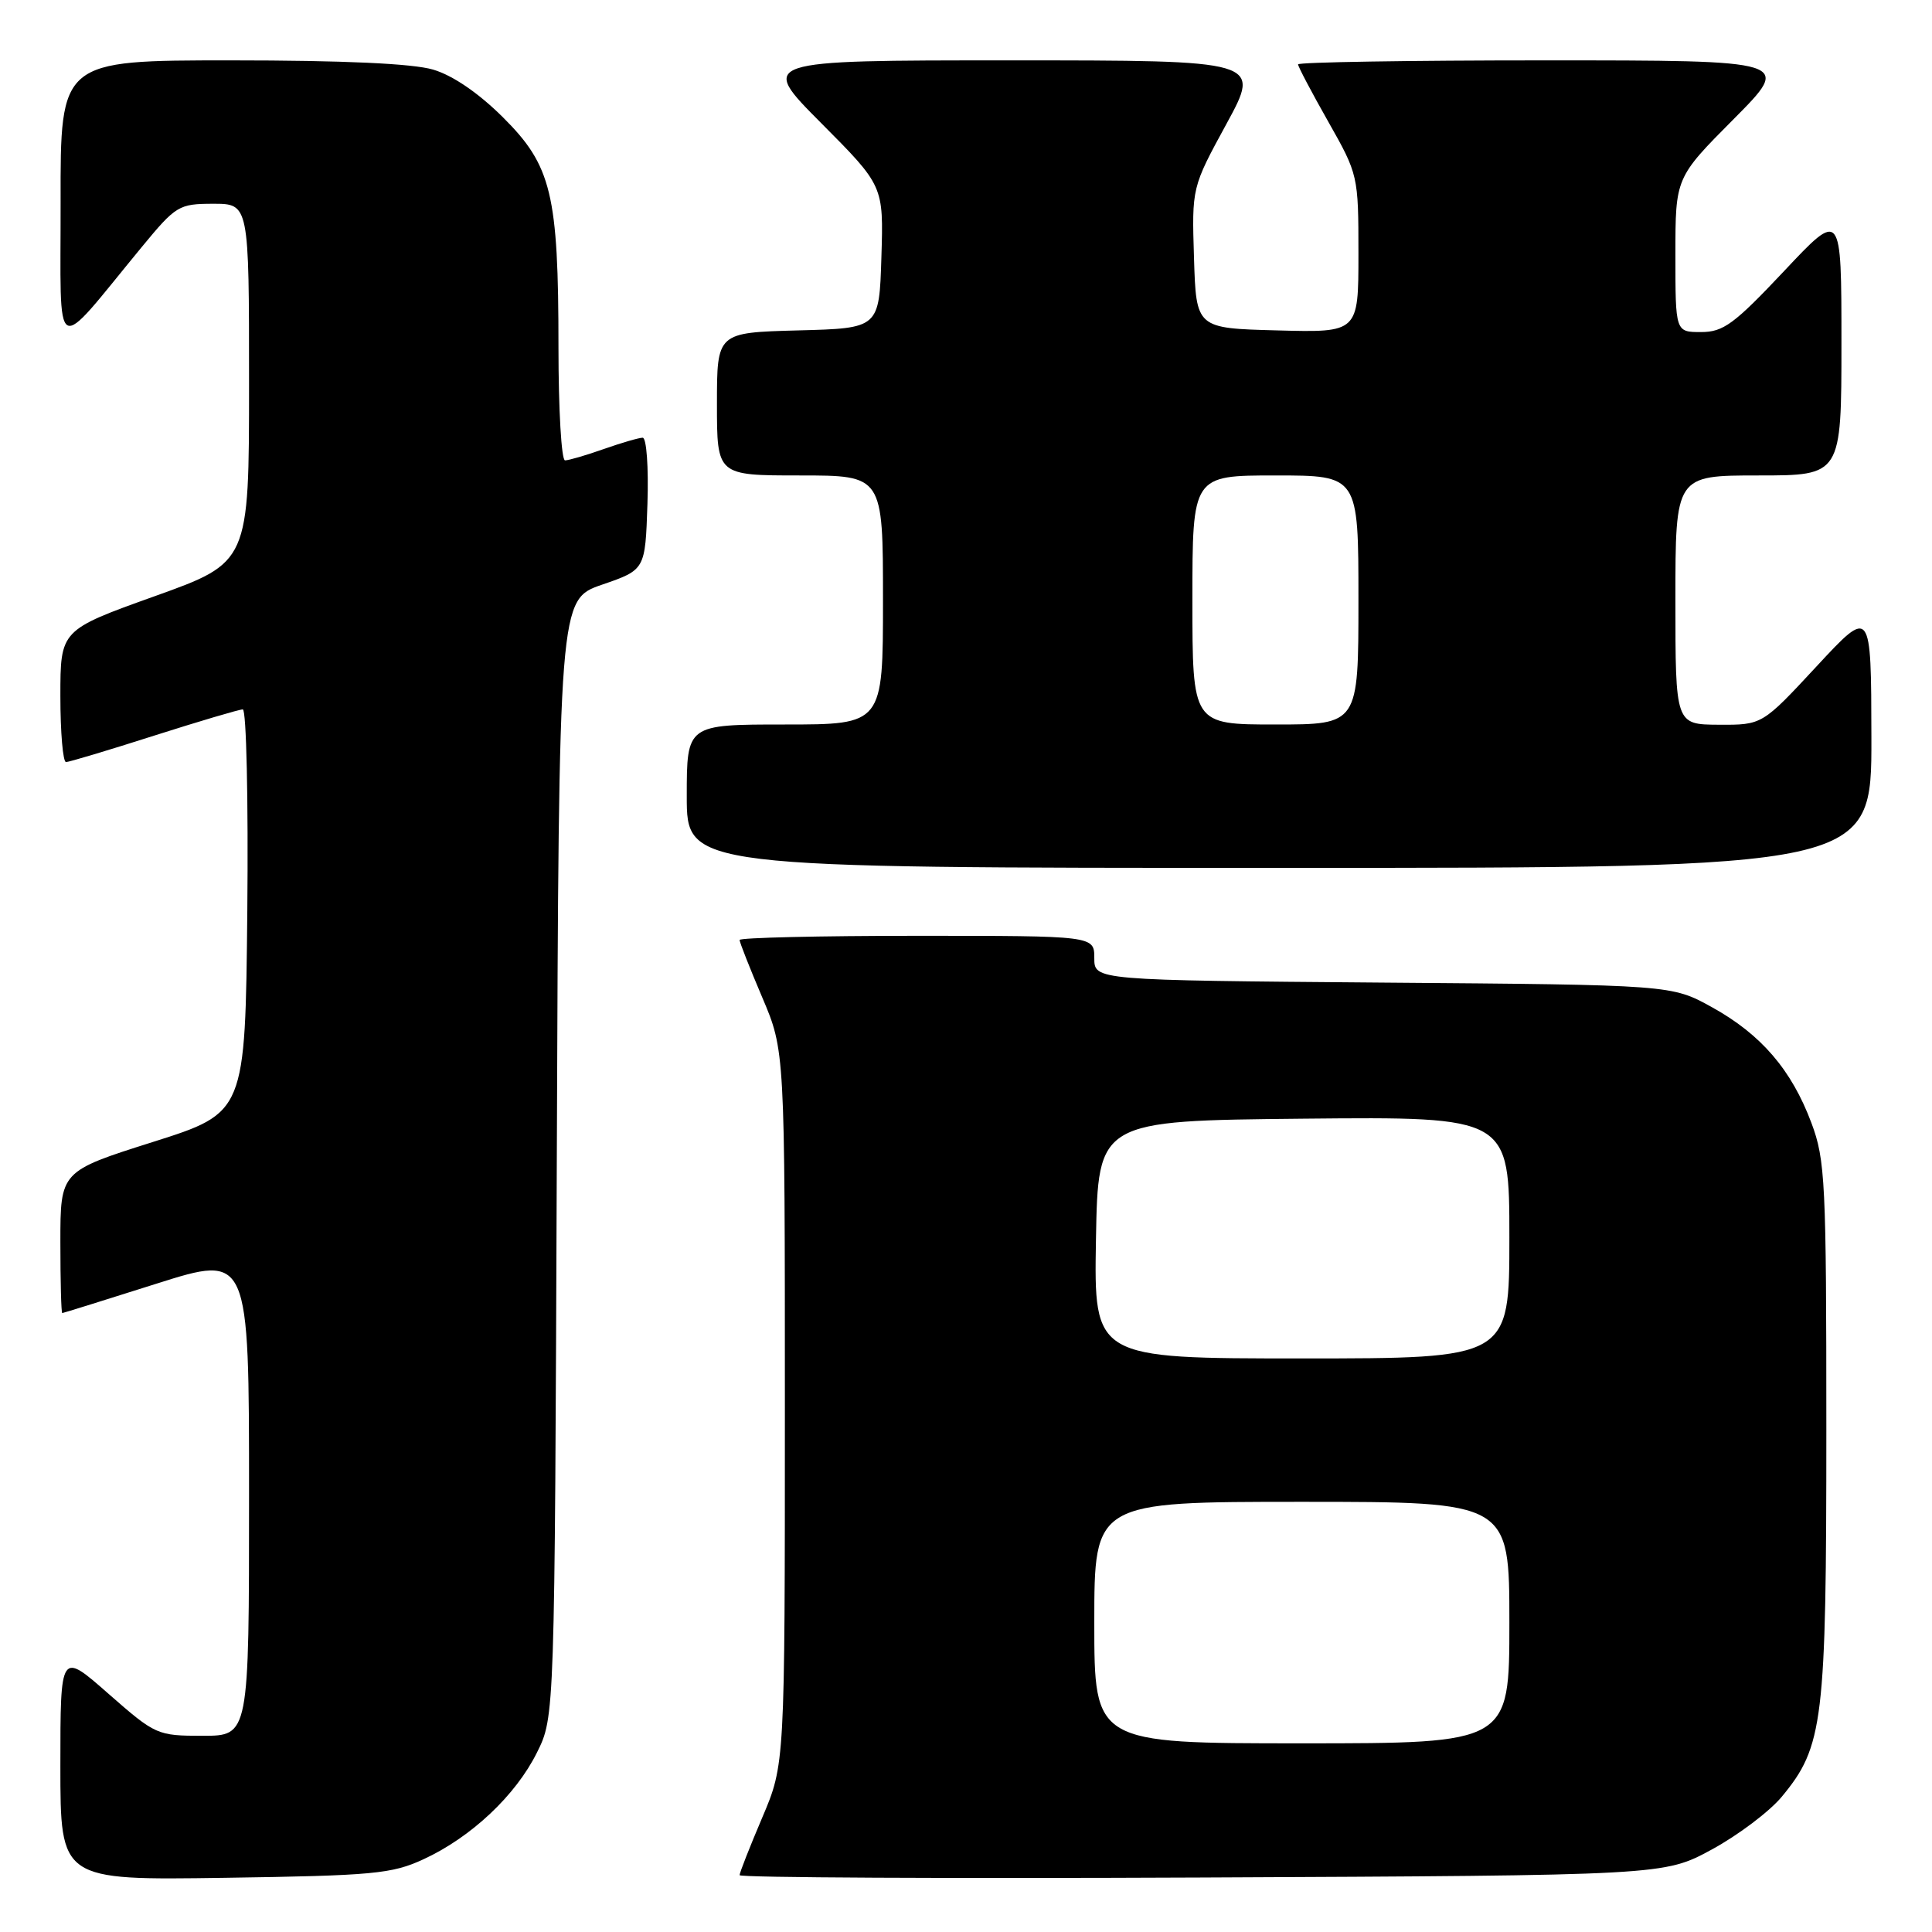 <?xml version="1.0" encoding="UTF-8" standalone="no"?>
<!DOCTYPE svg PUBLIC "-//W3C//DTD SVG 1.1//EN" "http://www.w3.org/Graphics/SVG/1.1/DTD/svg11.dtd" >
<svg xmlns="http://www.w3.org/2000/svg" xmlns:xlink="http://www.w3.org/1999/xlink" version="1.1" viewBox="0 0 256 256">
 <g >
 <path fill="currentColor"
d=" M 56.12 246.36 C 62.43 243.45 68.34 237.89 71.15 232.22 C 73.50 227.50 73.50 227.50 73.78 153.47 C 74.06 79.44 74.06 79.44 79.78 77.47 C 85.50 75.50 85.50 75.50 85.79 66.75 C 85.95 61.93 85.67 58.00 85.16 58.00 C 84.66 58.00 82.34 58.68 80.00 59.50 C 77.66 60.33 75.36 61.00 74.87 61.00 C 74.39 61.00 74.00 54.27 74.00 46.05 C 74.00 25.71 73.09 21.95 66.63 15.53 C 63.40 12.32 59.98 9.98 57.38 9.22 C 54.68 8.42 45.48 8.00 30.63 8.00 C 8.00 8.00 8.00 8.00 8.03 26.75 C 8.06 47.89 6.85 47.22 18.77 32.75 C 23.32 27.23 23.69 27.01 28.25 27.00 C 33.00 27.00 33.00 27.00 33.00 50.76 C 33.00 74.52 33.00 74.52 20.50 79.00 C 8.00 83.48 8.00 83.48 8.00 92.24 C 8.00 97.06 8.34 100.99 8.75 100.98 C 9.16 100.97 14.41 99.40 20.41 97.48 C 26.41 95.57 31.70 94.00 32.17 94.00 C 32.65 94.00 32.91 106.02 32.77 120.72 C 32.50 147.44 32.50 147.44 20.25 151.32 C 8.00 155.20 8.00 155.20 8.00 164.60 C 8.00 169.77 8.11 173.99 8.25 173.99 C 8.39 173.98 14.01 172.23 20.75 170.09 C 33.00 166.21 33.00 166.21 33.00 198.11 C 33.00 230.00 33.00 230.00 26.86 230.00 C 20.83 230.00 20.61 229.90 14.36 224.42 C 8.00 218.83 8.00 218.83 8.00 233.99 C 8.00 249.14 8.00 249.14 29.75 248.82 C 49.46 248.53 51.93 248.30 56.12 246.36 Z  M 226.82 245.07 C 230.30 243.18 234.48 240.03 236.10 238.07 C 241.61 231.42 242.00 228.16 242.00 189.36 C 242.00 156.64 241.86 153.69 240.02 148.79 C 237.39 141.76 233.36 137.07 226.86 133.47 C 221.50 130.50 221.50 130.50 183.25 130.20 C 145.00 129.89 145.00 129.89 145.00 126.95 C 145.00 124.00 145.00 124.00 121.50 124.00 C 108.57 124.00 98.00 124.25 98.00 124.55 C 98.00 124.86 99.35 128.28 101.00 132.16 C 104.00 139.21 104.00 139.21 104.00 186.50 C 104.00 233.79 104.00 233.79 101.00 240.84 C 99.35 244.72 98.00 248.15 98.00 248.47 C 98.00 248.80 125.56 248.93 159.25 248.78 C 220.50 248.50 220.50 248.50 226.82 245.07 Z  M 247.97 97.75 C 247.94 80.50 247.94 80.50 240.72 88.28 C 233.50 96.06 233.50 96.06 227.75 96.03 C 222.00 96.00 222.00 96.00 222.00 79.50 C 222.00 63.00 222.00 63.00 233.00 63.00 C 244.00 63.00 244.00 63.00 244.00 45.42 C 244.00 27.83 244.00 27.83 236.40 35.92 C 229.78 42.95 228.35 44.00 225.40 44.00 C 222.00 44.00 222.00 44.00 222.00 33.77 C 222.00 23.54 222.00 23.54 229.73 15.77 C 237.45 8.00 237.45 8.00 204.73 8.00 C 186.73 8.00 172.00 8.24 172.00 8.53 C 172.00 8.82 173.80 12.24 176.00 16.12 C 179.96 23.11 180.00 23.28 180.00 33.62 C 180.00 44.07 180.00 44.07 169.25 43.78 C 158.50 43.50 158.50 43.50 158.21 34.17 C 157.92 24.84 157.92 24.84 162.51 16.42 C 167.10 8.00 167.10 8.00 133.82 8.00 C 100.54 8.00 100.54 8.00 108.81 16.31 C 117.08 24.62 117.08 24.62 116.79 34.06 C 116.50 43.50 116.50 43.50 105.75 43.78 C 95.00 44.07 95.00 44.07 95.00 53.53 C 95.00 63.00 95.00 63.00 106.00 63.00 C 117.00 63.00 117.00 63.00 117.00 79.50 C 117.00 96.00 117.00 96.00 104.00 96.00 C 91.00 96.00 91.00 96.00 91.00 105.50 C 91.00 115.00 91.00 115.00 169.50 115.00 C 248.00 115.00 248.00 115.00 247.97 97.75 Z  M 145.00 215.00 C 145.00 199.00 145.00 199.00 172.50 199.00 C 200.00 199.00 200.00 199.00 200.00 215.00 C 200.00 231.00 200.00 231.00 172.50 231.00 C 145.00 231.00 145.00 231.00 145.00 215.00 Z  M 145.22 164.25 C 145.50 148.50 145.50 148.50 172.75 148.23 C 200.00 147.97 200.00 147.97 200.00 163.98 C 200.00 180.00 200.00 180.00 172.47 180.00 C 144.95 180.00 144.95 180.00 145.22 164.25 Z  M 158.00 79.50 C 158.00 63.00 158.00 63.00 169.00 63.00 C 180.00 63.00 180.00 63.00 180.00 79.50 C 180.00 96.00 180.00 96.00 169.00 96.00 C 158.00 96.00 158.00 96.00 158.00 79.50 Z "/>
</g>
</svg>